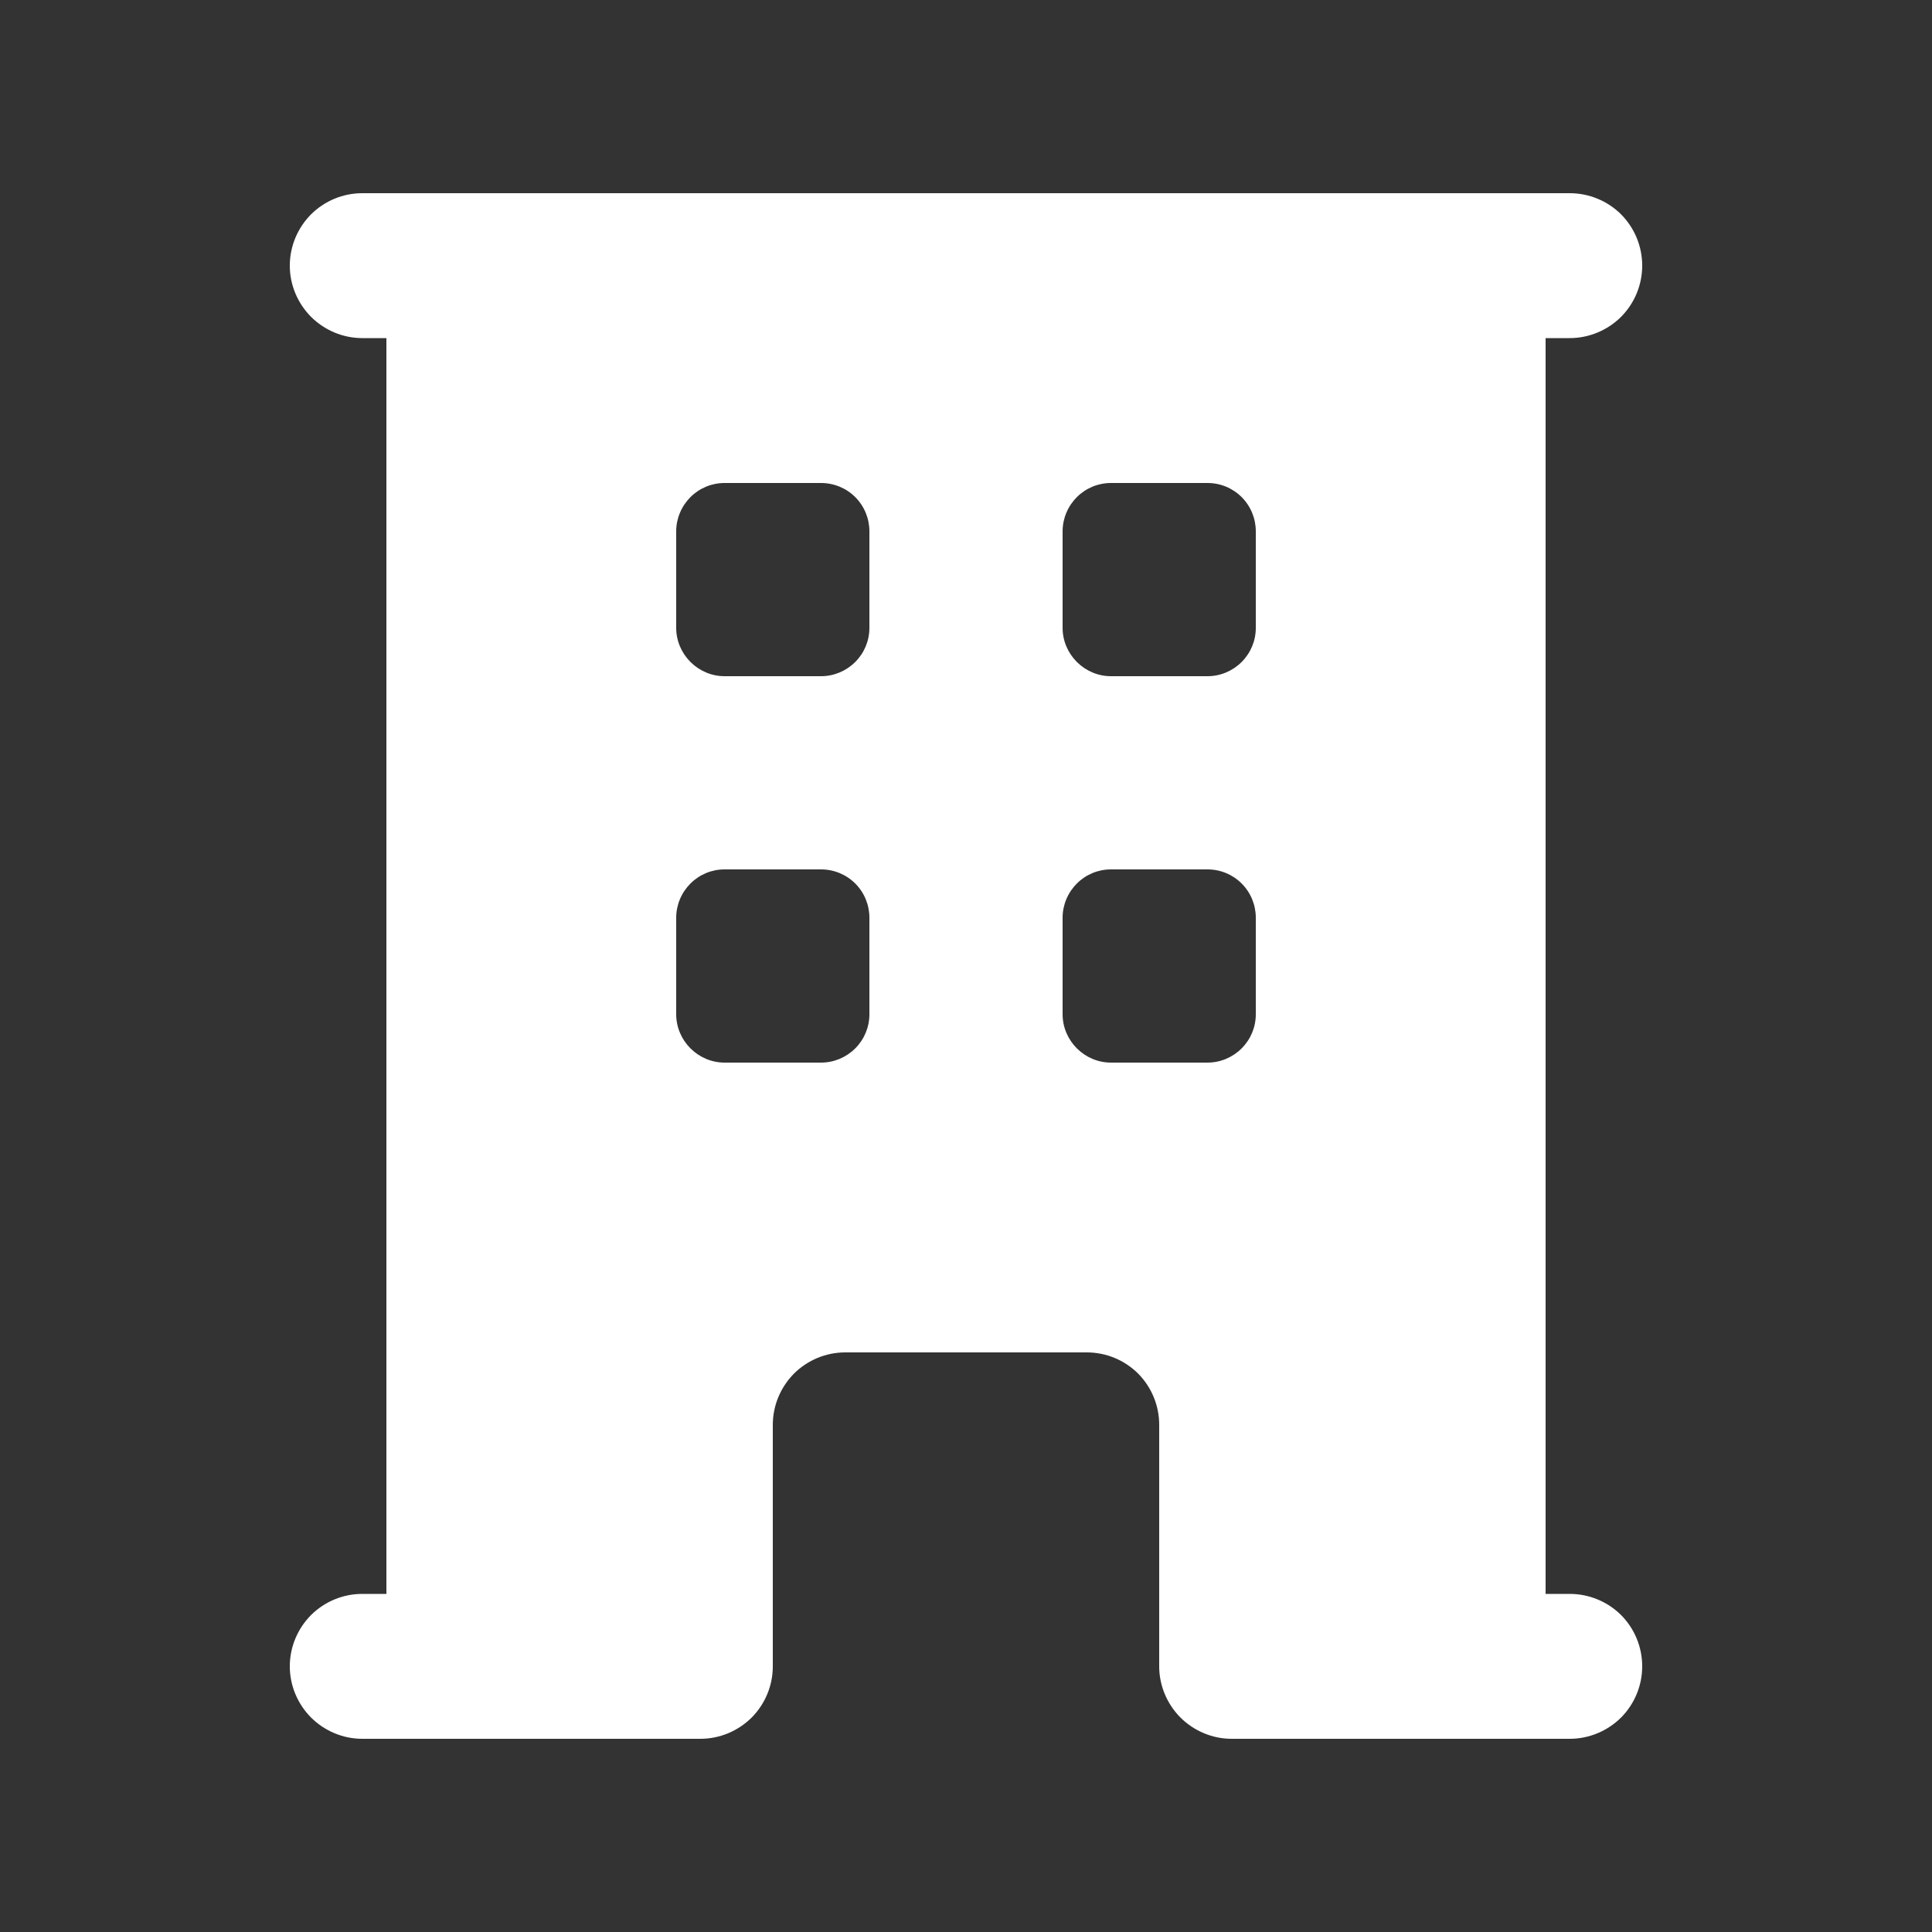 <svg xmlns="http://www.w3.org/2000/svg" viewBox="0 0 16 16" fill="none">
  <rect x="0" y="0" width="16" height="16" fill="#333333" stroke="none"/>
  <path fill-rule="evenodd" clip-rule="evenodd" d="M3.2 13.2V2.8H3C2.841 2.8 2.689 2.736 2.576 2.624C2.464 2.511 2.4 2.359 2.4 2.2C2.4 2.04 2.464 1.888 2.576 1.775C2.689 1.663 2.841 1.6 3 1.6H13C13.159 1.6 13.312 1.663 13.425 1.775C13.537 1.888 13.6 2.04 13.6 2.2C13.6 2.359 13.537 2.511 13.425 2.624C13.312 2.736 13.159 2.8 13 2.8H12.8V13.2H13C13.159 13.2 13.312 13.263 13.425 13.375C13.537 13.488 13.6 13.64 13.6 13.8C13.6 13.959 13.537 14.111 13.425 14.224C13.312 14.336 13.159 14.4 13 14.4H10.2C10.041 14.4 9.889 14.336 9.776 14.224C9.664 14.111 9.6 13.959 9.6 13.8V11.8C9.6 11.64 9.537 11.488 9.425 11.375C9.312 11.263 9.16 11.2 9 11.2H7C6.841 11.2 6.689 11.263 6.576 11.375C6.464 11.488 6.4 11.64 6.4 11.8V13.8C6.4 13.959 6.337 14.111 6.225 14.224C6.112 14.336 5.96 14.4 5.8 14.4H3C2.841 14.4 2.689 14.336 2.576 14.224C2.464 14.111 2.4 13.959 2.4 13.8C2.4 13.64 2.464 13.488 2.576 13.375C2.689 13.263 2.841 13.2 3 13.2H3.2ZM5.6 4.4C5.6 4.294 5.643 4.192 5.718 4.117C5.793 4.042 5.894 4 6 4H6.8C6.906 4 7.008 4.042 7.083 4.117C7.158 4.192 7.2 4.294 7.2 4.4V5.2C7.2 5.306 7.158 5.407 7.083 5.482C7.008 5.557 6.906 5.6 6.8 5.6H6C5.894 5.6 5.793 5.557 5.718 5.482C5.643 5.407 5.6 5.306 5.6 5.2V4.4ZM6 7.2C5.894 7.2 5.793 7.242 5.718 7.317C5.643 7.392 5.6 7.494 5.6 7.6V8.4C5.6 8.506 5.643 8.607 5.718 8.682C5.793 8.757 5.894 8.8 6 8.8H6.8C6.906 8.8 7.008 8.757 7.083 8.682C7.158 8.607 7.2 8.506 7.2 8.4V7.6C7.2 7.494 7.158 7.392 7.083 7.317C7.008 7.242 6.906 7.2 6.8 7.2H6ZM8.8 4.4C8.8 4.294 8.843 4.192 8.918 4.117C8.993 4.042 9.094 4 9.2 4H10C10.107 4 10.208 4.042 10.283 4.117C10.358 4.192 10.4 4.294 10.4 4.4V5.2C10.4 5.306 10.358 5.407 10.283 5.482C10.208 5.557 10.107 5.6 10 5.6H9.2C9.094 5.6 8.993 5.557 8.918 5.482C8.843 5.407 8.8 5.306 8.8 5.2V4.4ZM9.2 7.2C9.094 7.2 8.993 7.242 8.918 7.317C8.843 7.392 8.8 7.494 8.8 7.6V8.4C8.8 8.506 8.843 8.607 8.918 8.682C8.993 8.757 9.094 8.8 9.2 8.8H10C10.107 8.8 10.208 8.757 10.283 8.682C10.358 8.607 10.4 8.506 10.4 8.4V7.6C10.4 7.494 10.358 7.392 10.283 7.317C10.208 7.242 10.107 7.2 10 7.2H9.2Z" fill="white"/>
</svg>
